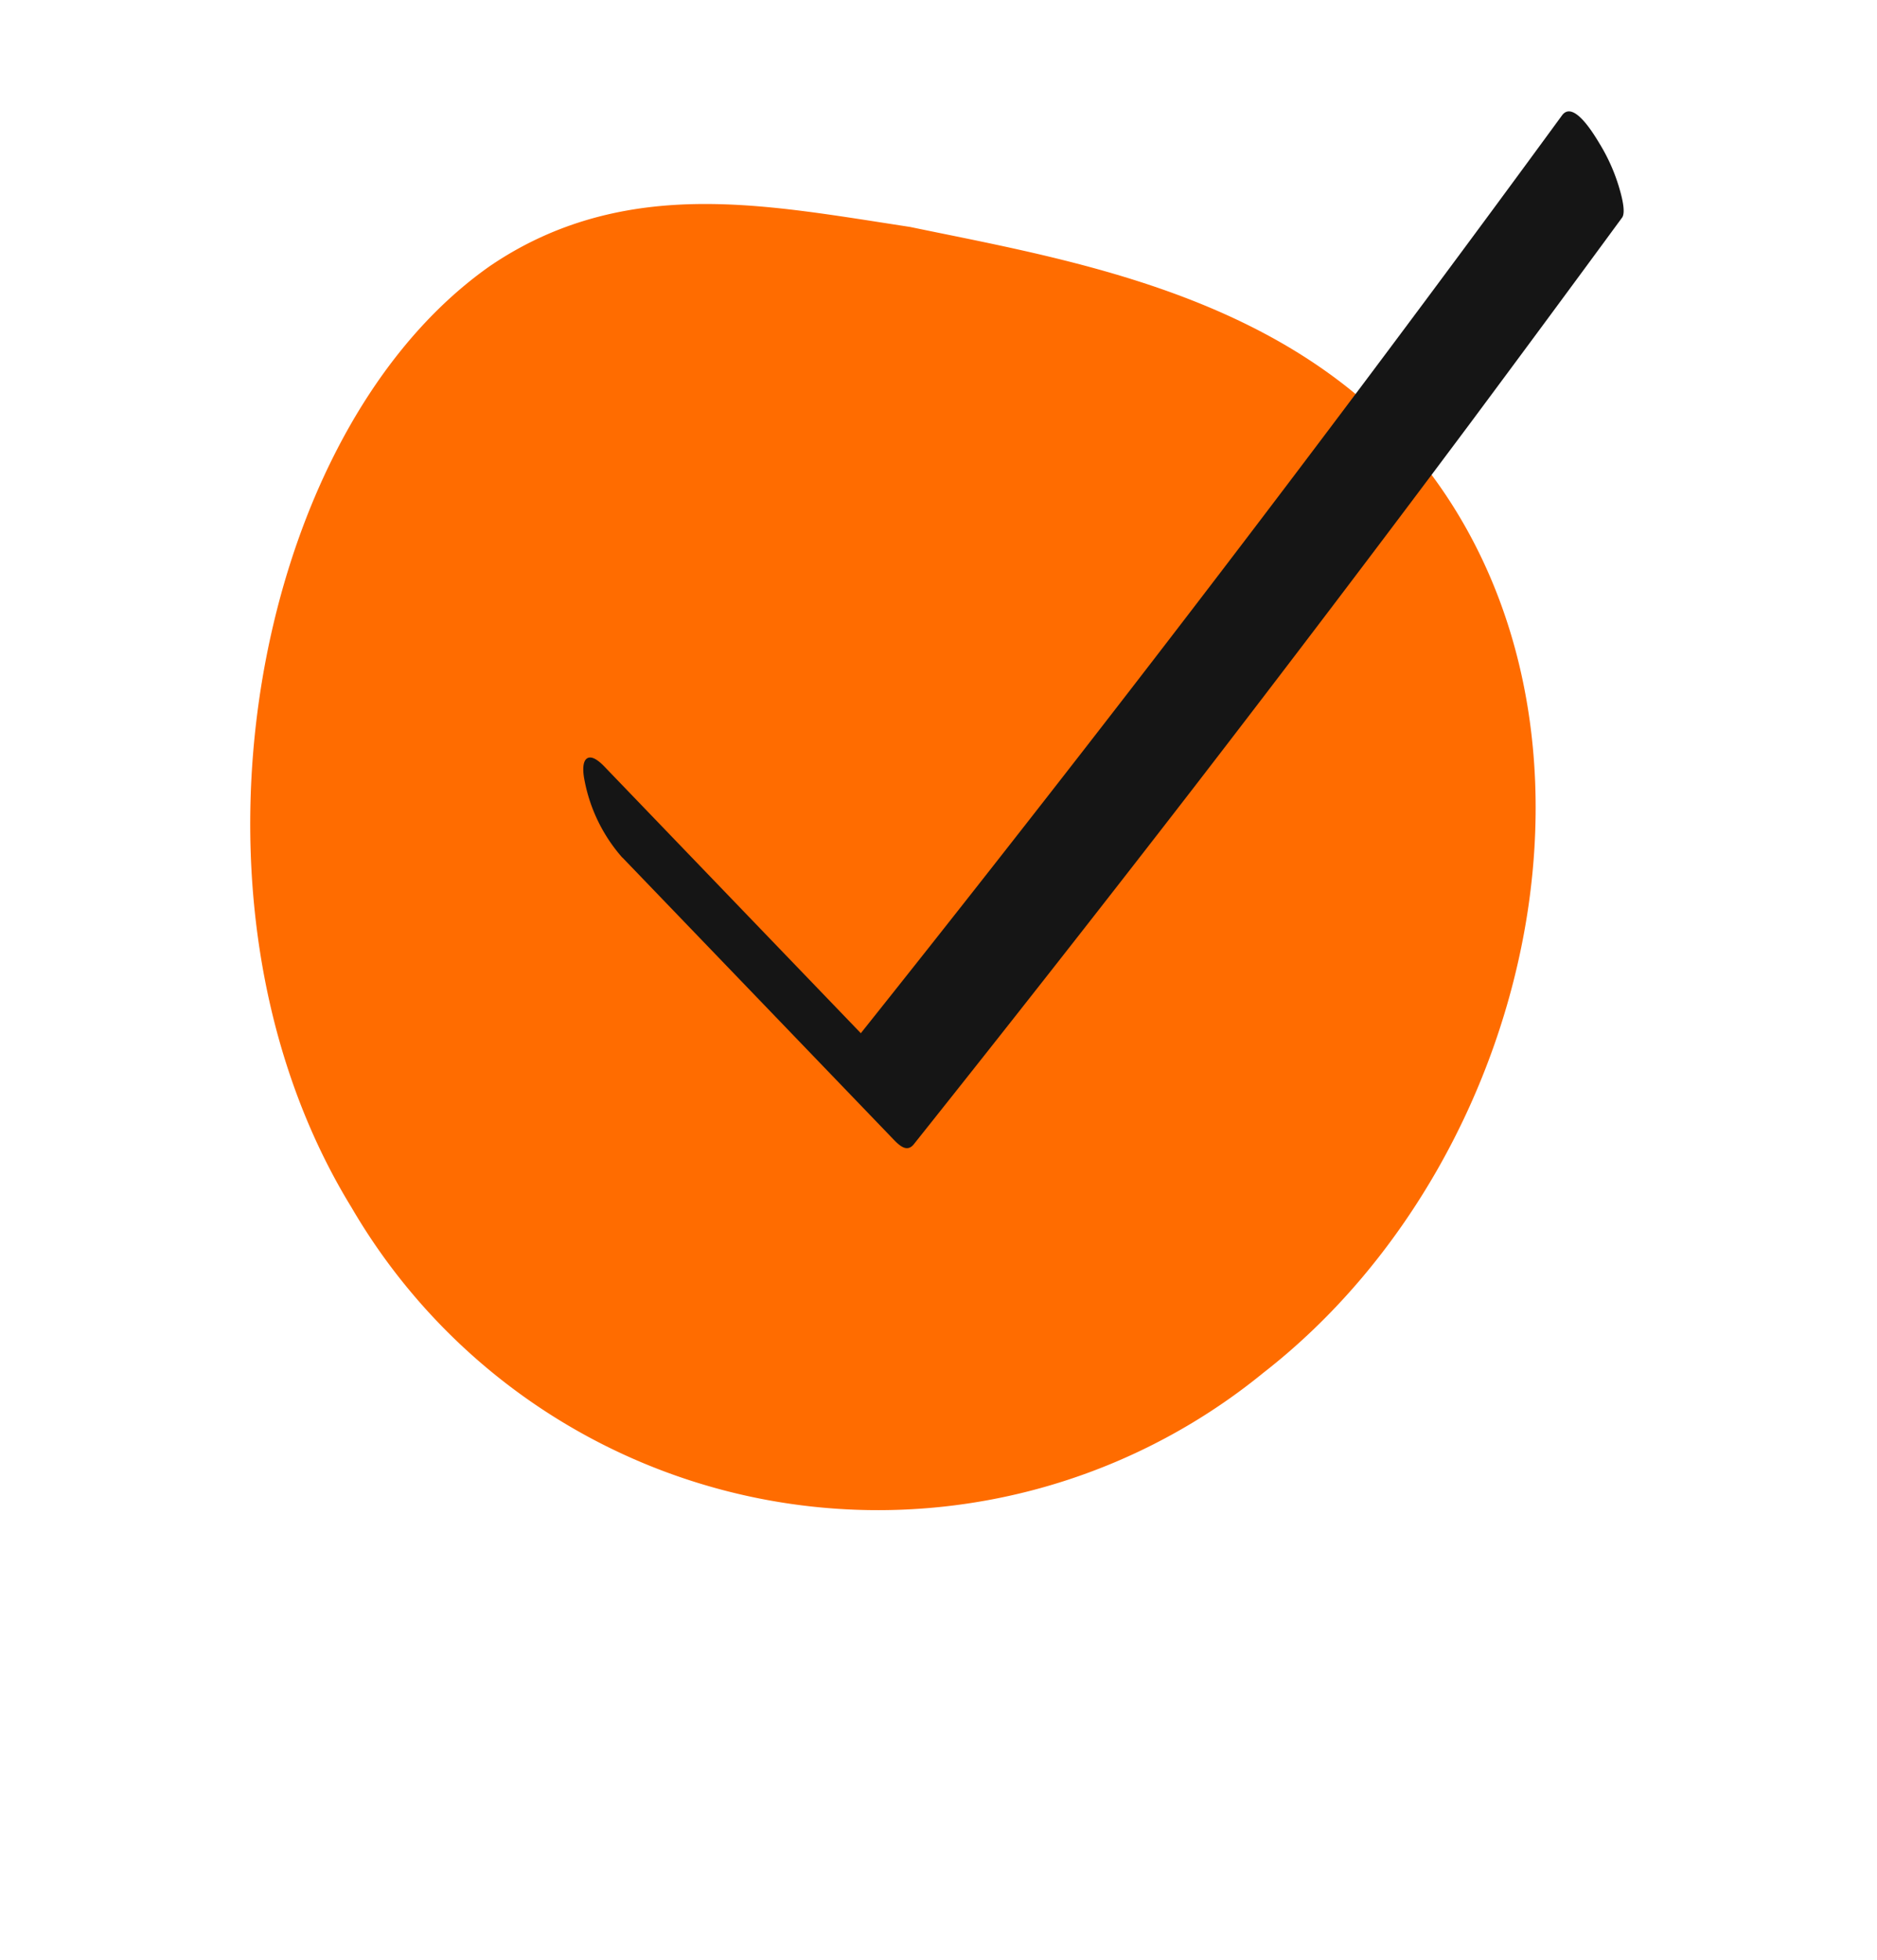 <svg xmlns="http://www.w3.org/2000/svg" xmlns:xlink="http://www.w3.org/1999/xlink" width="31.868" height="33.276" viewBox="0 0 31.868 33.276">
  <defs>
    <style>
      .cls-1 {
        fill: #ff6c00;
        stroke: #ff6c00;
        stroke-width: 4px;
      }

      .cls-2 {
        clip-path: url(#clip-path);
      }

      .cls-3 {
        fill: #151515;
      }
    </style>
    <clipPath id="clip-path">
      <path id="bg" class="cls-1" d="M6.65.827C8,2.953,7.757,9.436,6.567,13.047A8.2,8.2,0,0,1,4.2,16.579c-.968.9-2.17,2.115-3.029,1.756-1.7-.814-1.455-7.3.084-12.22C2.823,1.036,5.286-1.4,6.65.827Z" transform="translate(18.119 0) rotate(80)"/>
    </clipPath>
  </defs>
  <g id="Group_5963" data-name="Group 5963" transform="translate(-2.442 -2.608)">
    <g id="Group_2571" data-name="Group 2571" transform="matrix(0.839, -0.545, 0.545, 0.839, 0, 13.478)">
      <path id="bg-2" data-name="bg" class="cls-1" d="M13.353,1.5c4.28,2.816,5.885,9.52,4.016,12.8-.967,1.615-2.716,2.035-4.967,2.692-2.227.525-4.955,1.287-7.332.539C.334,15.945-1.272,9.241,1.054,4.731A8.34,8.34,0,0,1,13.353,1.5Z" transform="matrix(-0.53, -0.848, 0.848, -0.53, 9.612, 24.84)"/>
    </g>
    <g id="Group_2572" data-name="Group 2572" transform="translate(12.347 4.496)">
      <path id="Path_1474" data-name="Path 1474" class="cls-3" d="M-2212.864,2666.954l4.572,4.753c.108.112.25.274.377.115q2.4-3.011,4.758-6.061,2.364-3.066,4.681-6.168,1.3-1.748,2.586-3.5c.073-.1-.025-.424-.049-.507a3.13,3.13,0,0,0-.325-.735c-.088-.145-.447-.765-.646-.493q-2.274,3.109-4.6,6.182t-4.725,6.133q-1.343,1.715-2.7,3.415l.376.115-4.572-4.753c-.051-.053-.213-.236-.322-.183s-.069.295-.055.367a2.765,2.765,0,0,0,.644,1.323Z" transform="translate(2213.525 -2654.287)"/>
    </g>
  </g>
</svg>
